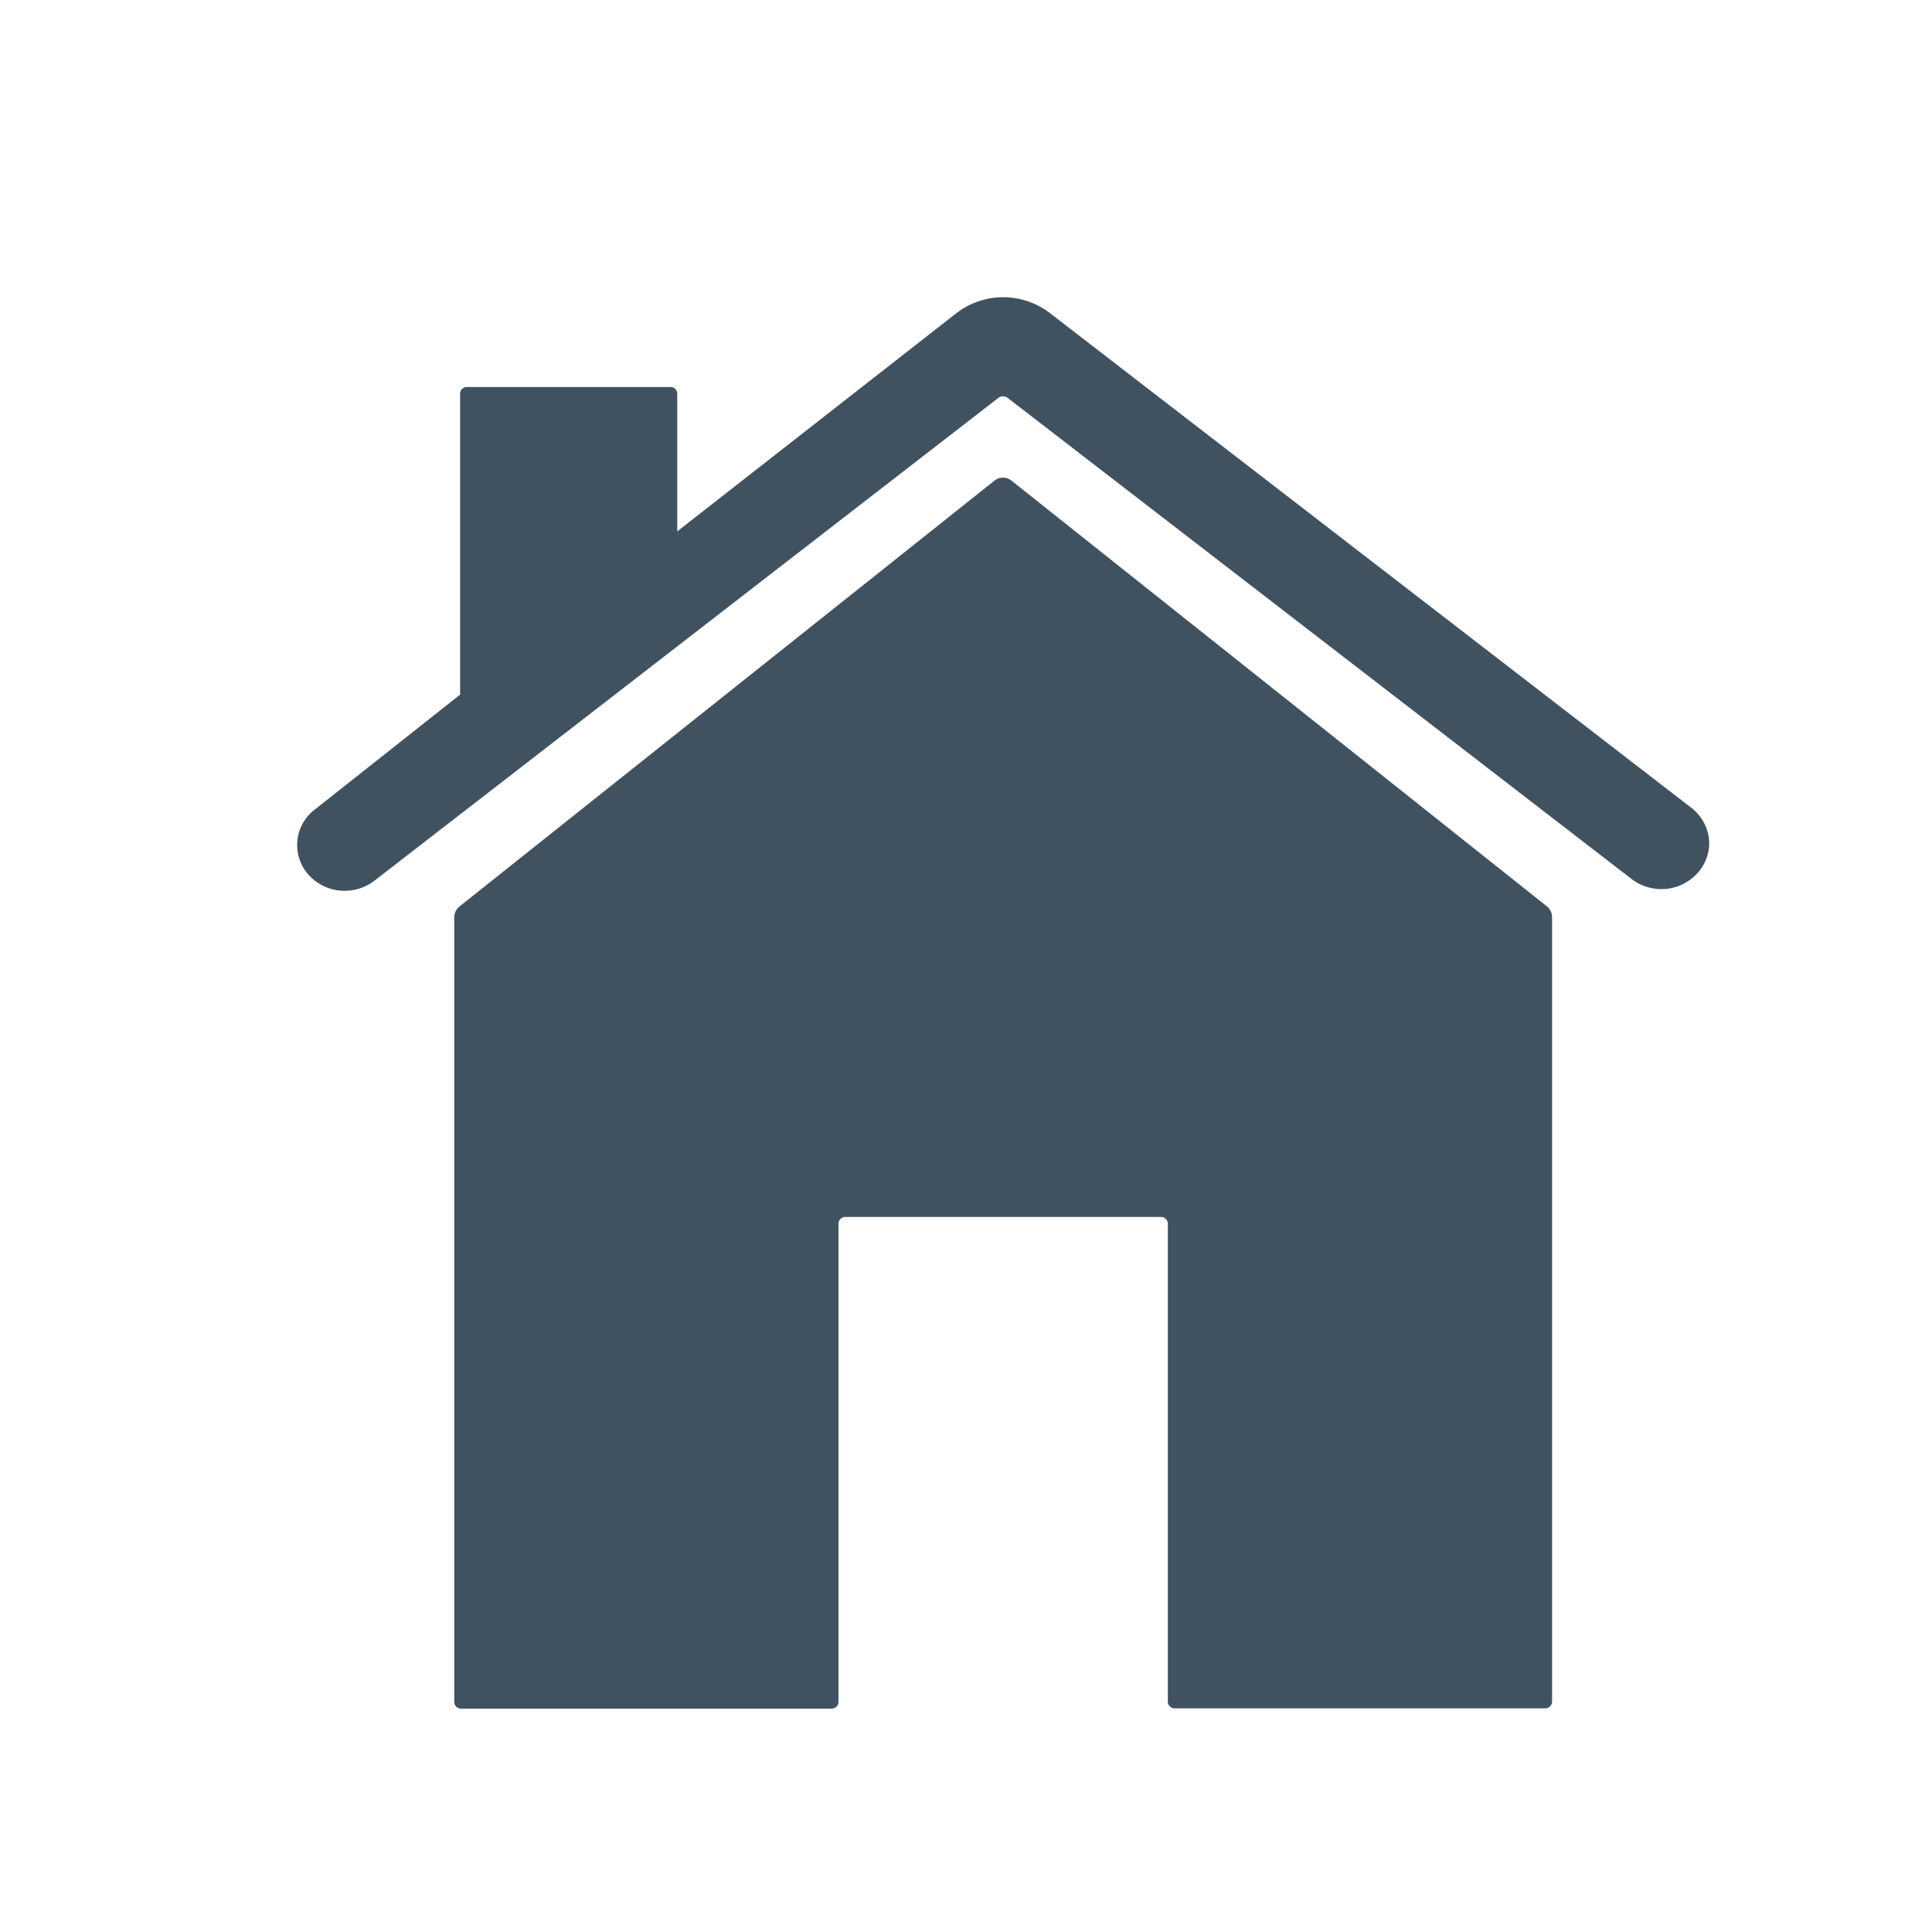 <svg xmlns="http://www.w3.org/2000/svg" width="26" height="26" viewBox="0 0 26 26"><defs><style>.a{fill:#405260;}.b{fill:none;}</style></defs><g transform="translate(-53 -611)"><g transform="translate(53.626 611.625)"><path class="a" d="M14.253,7.3a.182.182,0,0,0-.231,0l-7.2,5.731a.192.192,0,0,0-.069.142V23.733a.092.092,0,0,0,.092.092h4.987a.092.092,0,0,0,.092-.092V17.3a.092.092,0,0,1,.092-.092h4.248a.092.092,0,0,1,.092.092v6.429a.092.092,0,0,0,.092.092h4.987a.092.092,0,0,0,.092-.092V13.171a.185.185,0,0,0-.069-.142Z" transform="translate(-1.266 -1.456)"/><path class="a" d="M22.126,10.239,13.5,3.586a1.033,1.033,0,0,0-1.251,0L8.488,6.526V4.671A.09.09,0,0,0,8.4,4.583H5.657a.09.09,0,0,0-.091.088V8.723l-1.95,1.542a.6.6,0,0,0-.055.918.648.648,0,0,0,.452.18.659.659,0,0,0,.4-.136l8.4-6.5a.084.084,0,0,1,.059-.018.114.114,0,0,1,.059.018l8.4,6.477a.659.659,0,0,0,.4.136.645.645,0,0,0,.452-.18.6.6,0,0,0,.192-.47A.618.618,0,0,0,22.126,10.239Z" transform="translate(0)"/></g><rect class="b" width="26" height="26" transform="translate(53 611)"/></g></svg>